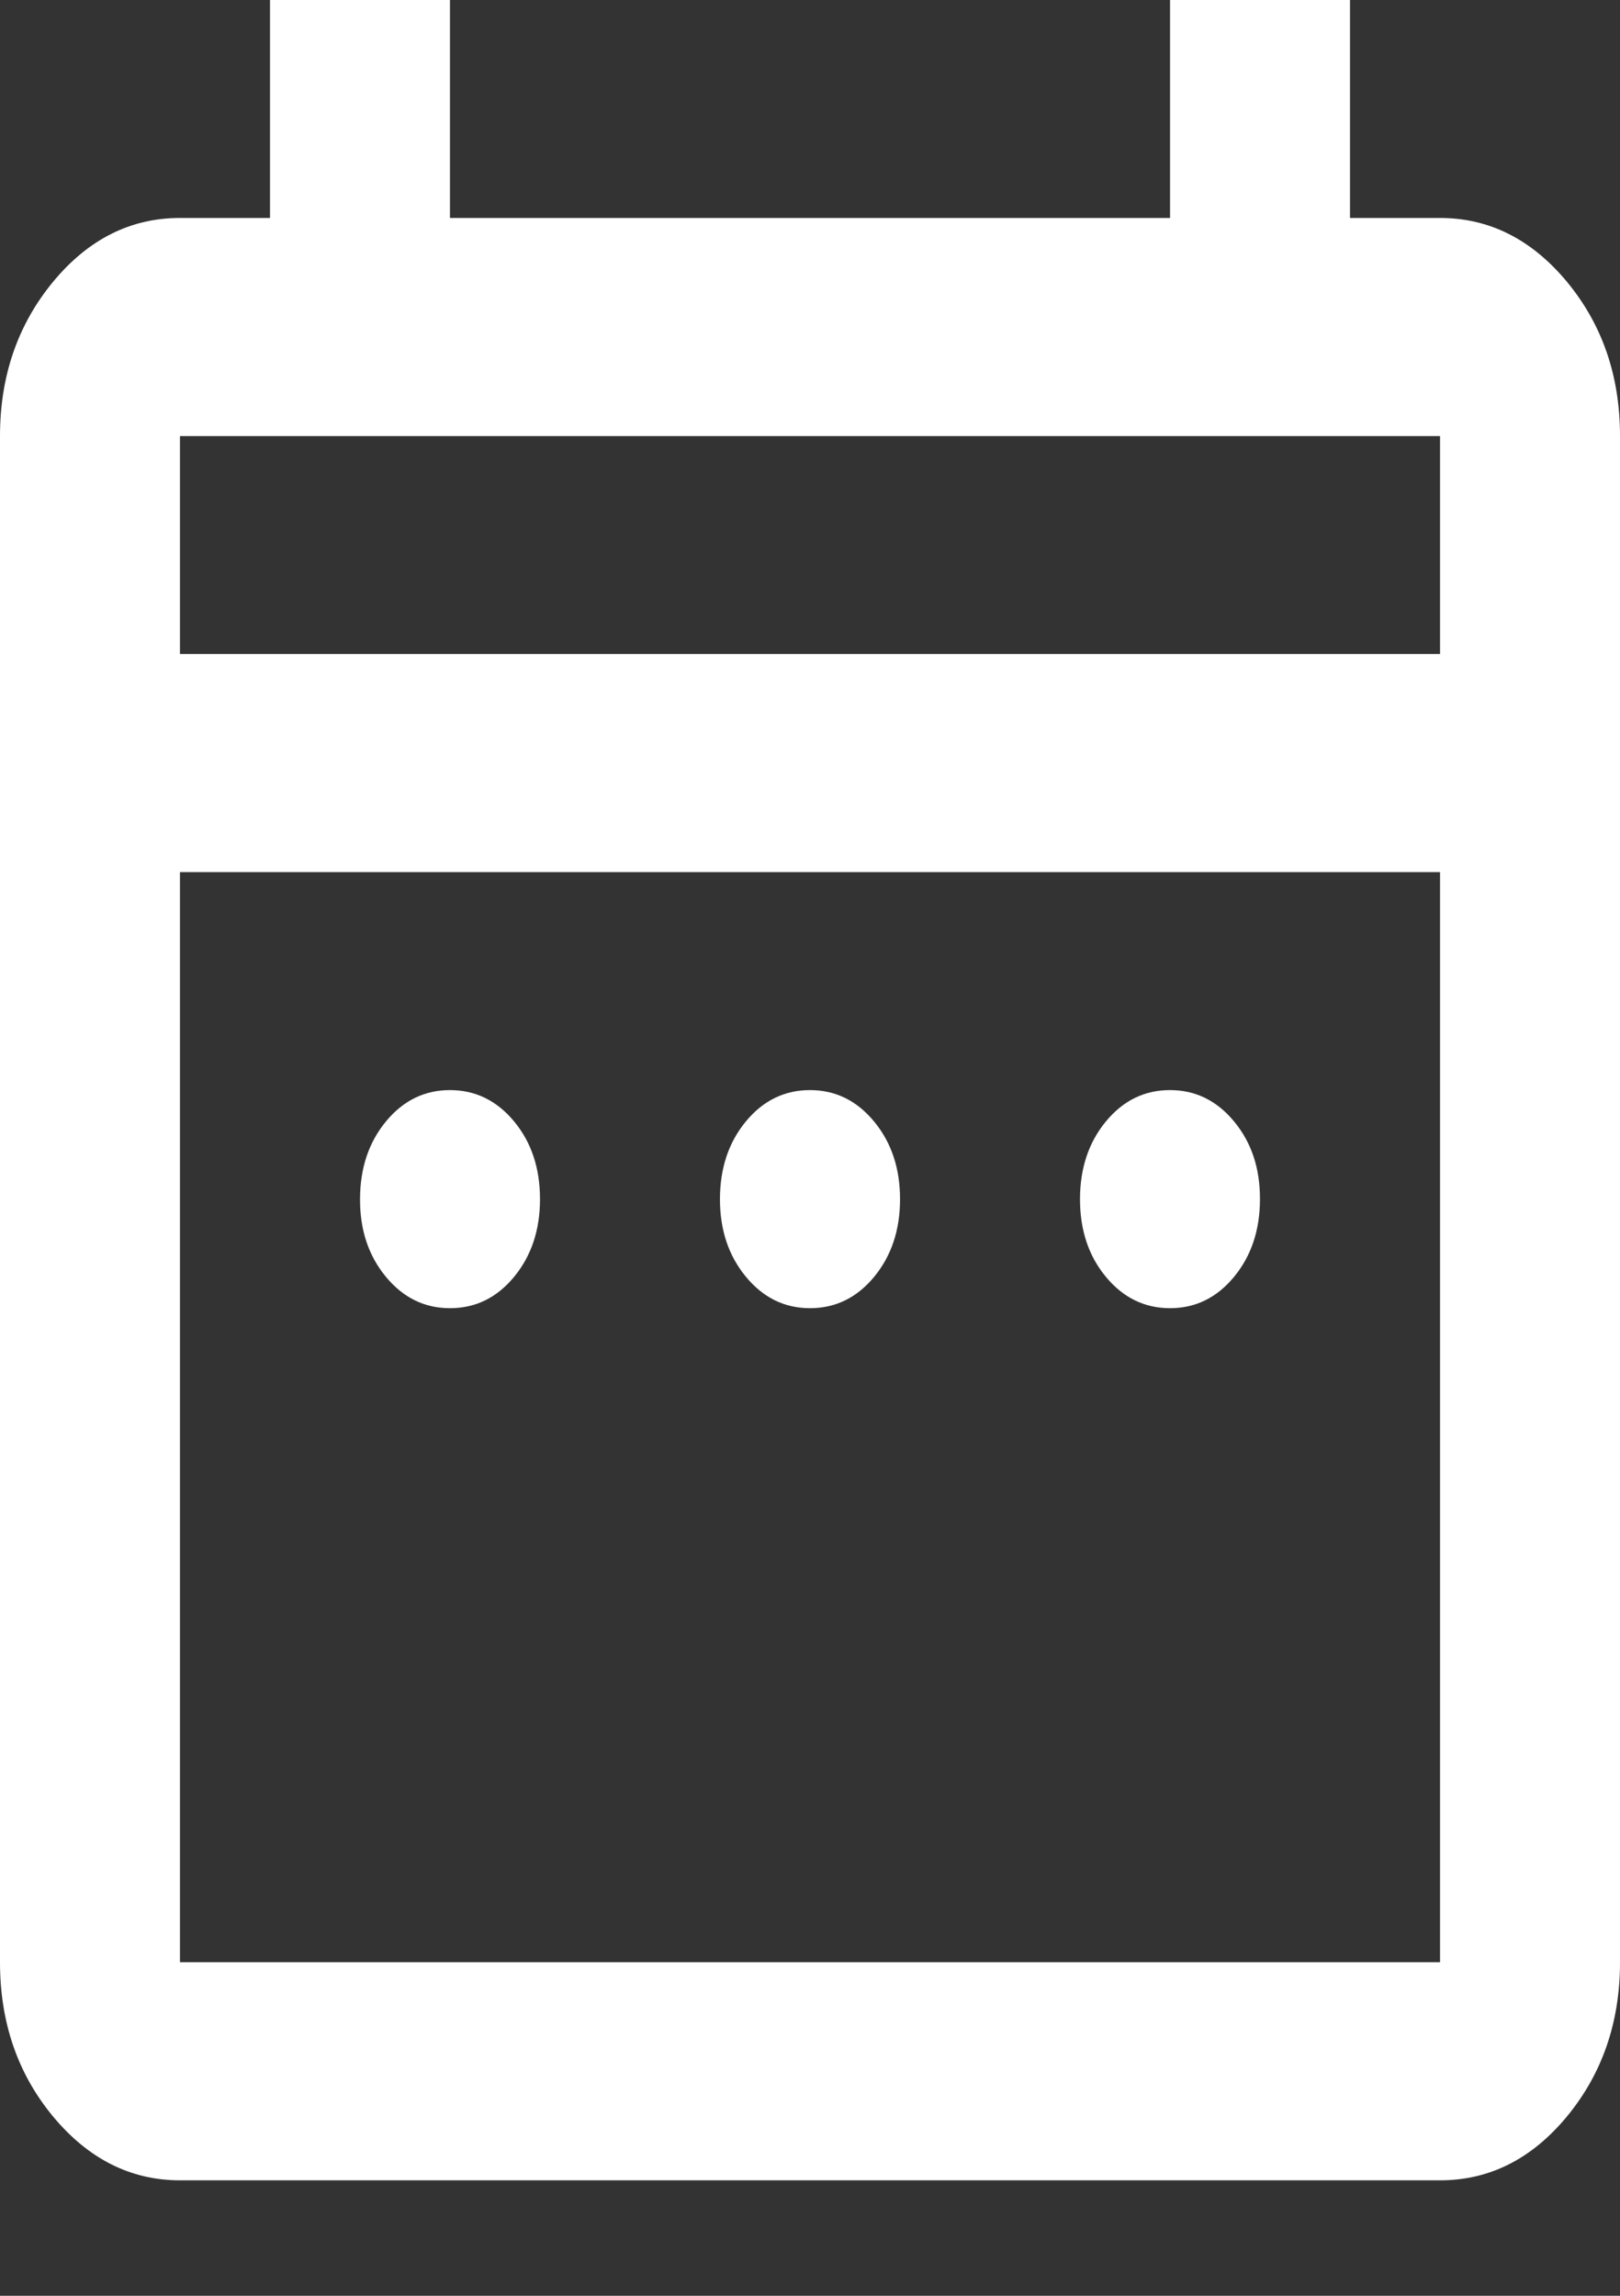 <svg width="12" height="17" viewBox="0 0 12 17" fill="none" xmlns="http://www.w3.org/2000/svg">
<rect x="0" y="0" width="12" height="17" fill="#333333" stroke="none"/>
<path d="M3.333 9.687C3.144 9.687 2.986 9.609 2.858 9.454C2.73 9.299 2.666 9.108 2.667 8.88C2.667 8.651 2.731 8.459 2.859 8.304C2.987 8.149 3.145 8.072 3.333 8.072C3.522 8.072 3.681 8.15 3.809 8.305C3.937 8.46 4 8.651 4 8.88C4 9.108 3.936 9.3 3.808 9.455C3.68 9.61 3.522 9.687 3.333 9.687ZM6 9.687C5.811 9.687 5.653 9.609 5.525 9.454C5.397 9.299 5.333 9.108 5.333 8.88C5.333 8.651 5.397 8.459 5.525 8.304C5.653 8.149 5.812 8.072 6 8.072C6.189 8.072 6.347 8.15 6.475 8.305C6.603 8.46 6.667 8.651 6.667 8.88C6.667 9.108 6.603 9.3 6.475 9.455C6.347 9.61 6.188 9.687 6 9.687ZM8.667 9.687C8.478 9.687 8.319 9.609 8.191 9.454C8.063 9.299 8 9.108 8 8.88C8 8.651 8.064 8.459 8.192 8.304C8.32 8.149 8.478 8.072 8.667 8.072C8.856 8.072 9.014 8.15 9.142 8.305C9.27 8.46 9.334 8.651 9.333 8.88C9.333 9.108 9.269 9.3 9.141 9.455C9.013 9.61 8.855 9.687 8.667 9.687ZM1.333 16.145C0.967 16.145 0.653 15.986 0.391 15.67C0.13 15.354 -0 14.974 1.13186e-06 14.53V3.229C1.13186e-06 2.785 0.131 2.405 0.392 2.088C0.653 1.772 0.967 1.614 1.333 1.614H2V0H3.333V1.614H8.667V0H10V1.614H10.667C11.033 1.614 11.347 1.773 11.609 2.089C11.87 2.406 12 2.785 12 3.229V14.53C12 14.974 11.869 15.354 11.608 15.671C11.347 15.987 11.033 16.145 10.667 16.145H1.333ZM1.333 14.53H10.667V6.458H1.333V14.53ZM1.333 4.843H10.667V3.229H1.333V4.843Z" fill="white"/>
</svg>
